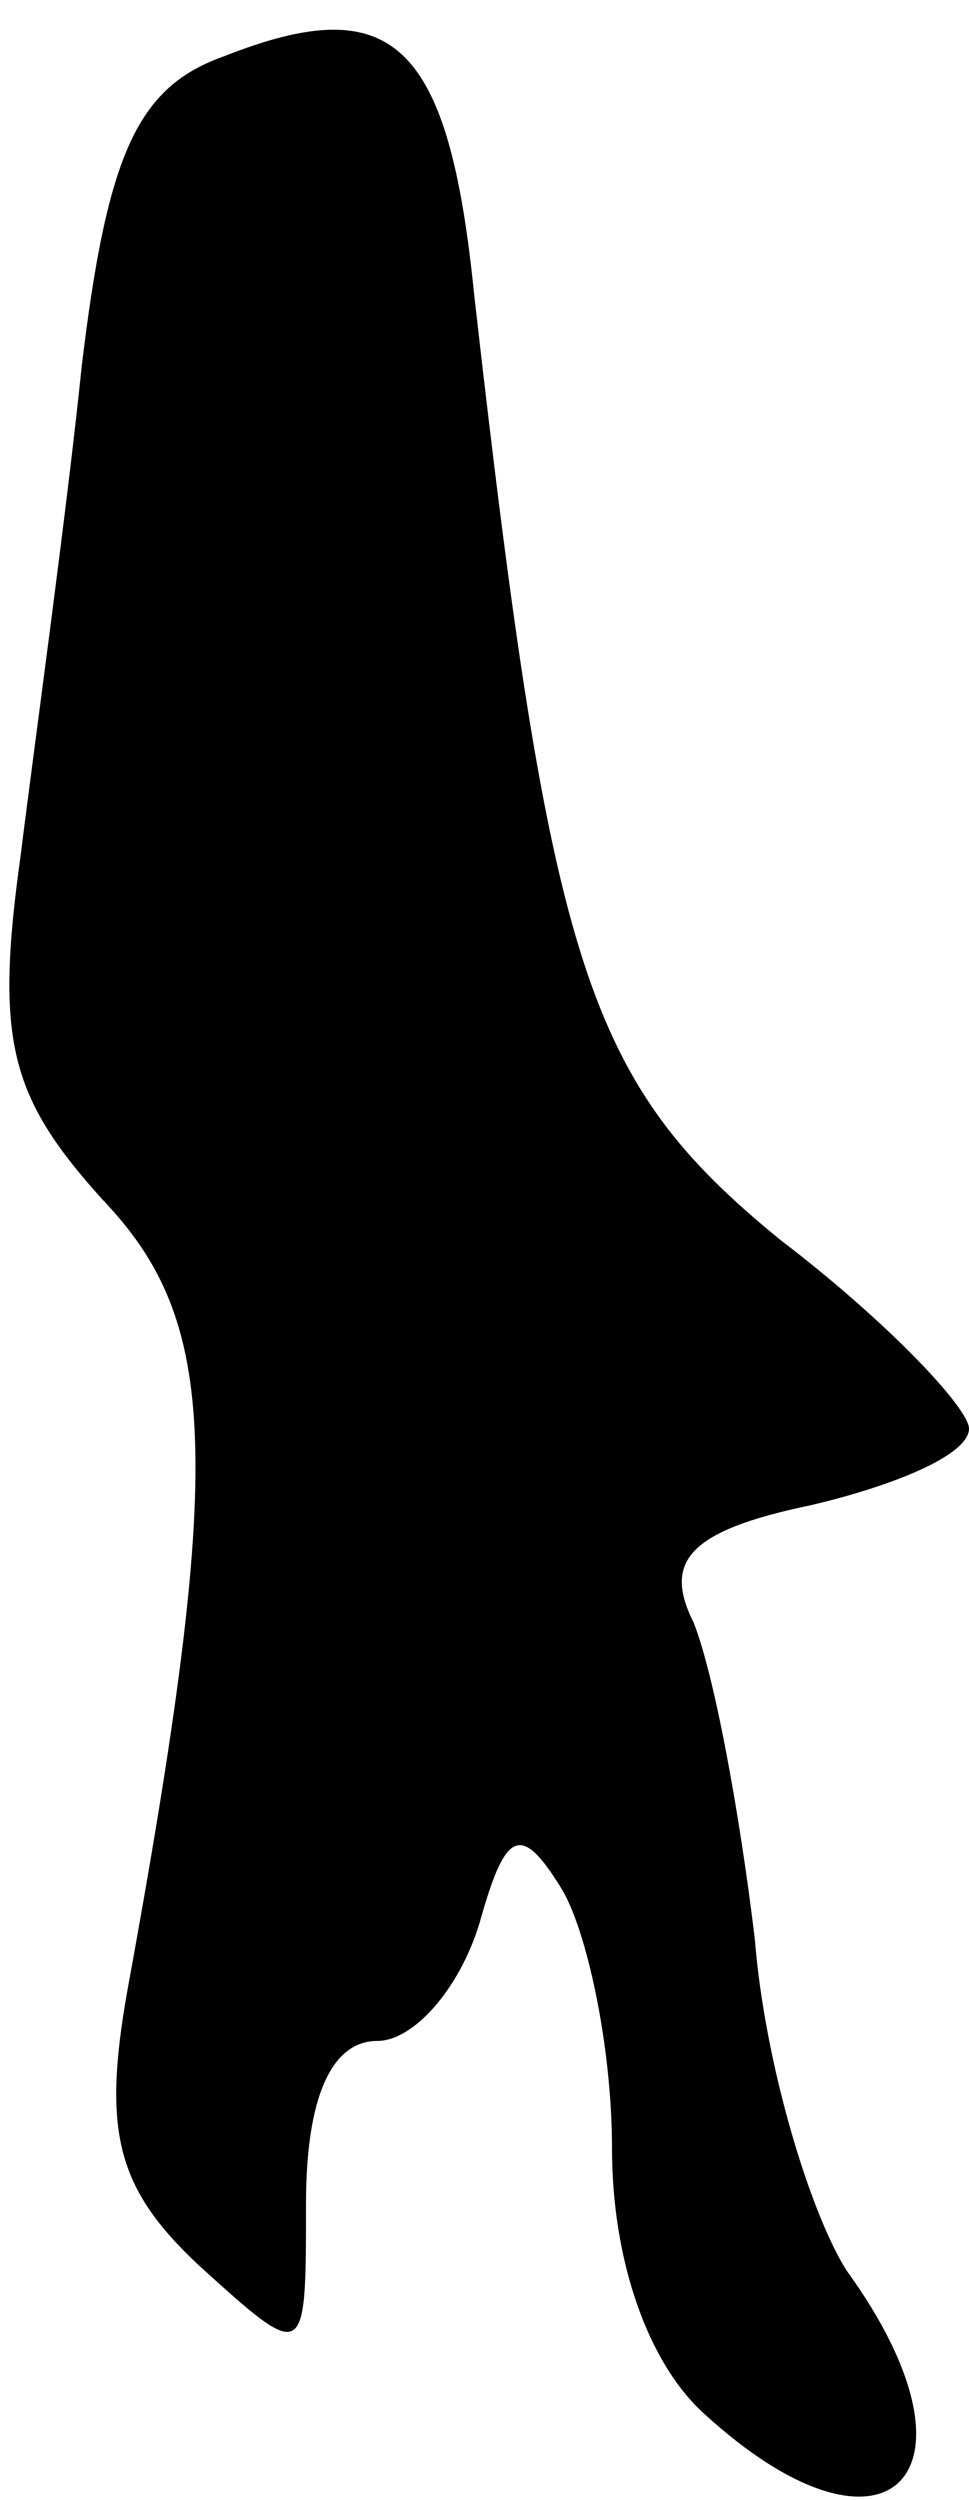 <?xml version="1.0" standalone="no"?>
<!DOCTYPE svg PUBLIC "-//W3C//DTD SVG 20010904//EN"
 "http://www.w3.org/TR/2001/REC-SVG-20010904/DTD/svg10.dtd">
<svg version="1.0" xmlns="http://www.w3.org/2000/svg"
 width="19pt" height="49pt" viewBox="0 0 19 49"
 preserveAspectRatio="xMidYMid meet">
<g transform="translate(0,49) scale(0.1,-0.1)"
fill="#000000" stroke="none">
<path fill="#000000" stroke="none" d="M44 479 c-17 -6 -23 -19 -28 -61 -3
-29 -9 -72 -12 -96 -5 -36 -2 -47 16 -67 23 -24 24 -51 5 -155 -5 -28 -2 -39
14 -54 21 -19 21 -19 21 12 0 21 5 32 14 32 7 0 16 10 20 23 5 18 8 20 16 7 5
-8 10 -31 10 -51 0 -22 7 -42 18 -52 36 -33 57 -12 28 28 -7 11 -16 40 -18 65
-3 25 -8 52 -12 62 -6 12 -1 18 23 23 17 4 31 10 31 15 0 4 -16 21 -37 37 -38
31 -45 53 -60 185 -5 50 -16 60 -49 47z"/>
</g>
</svg>
